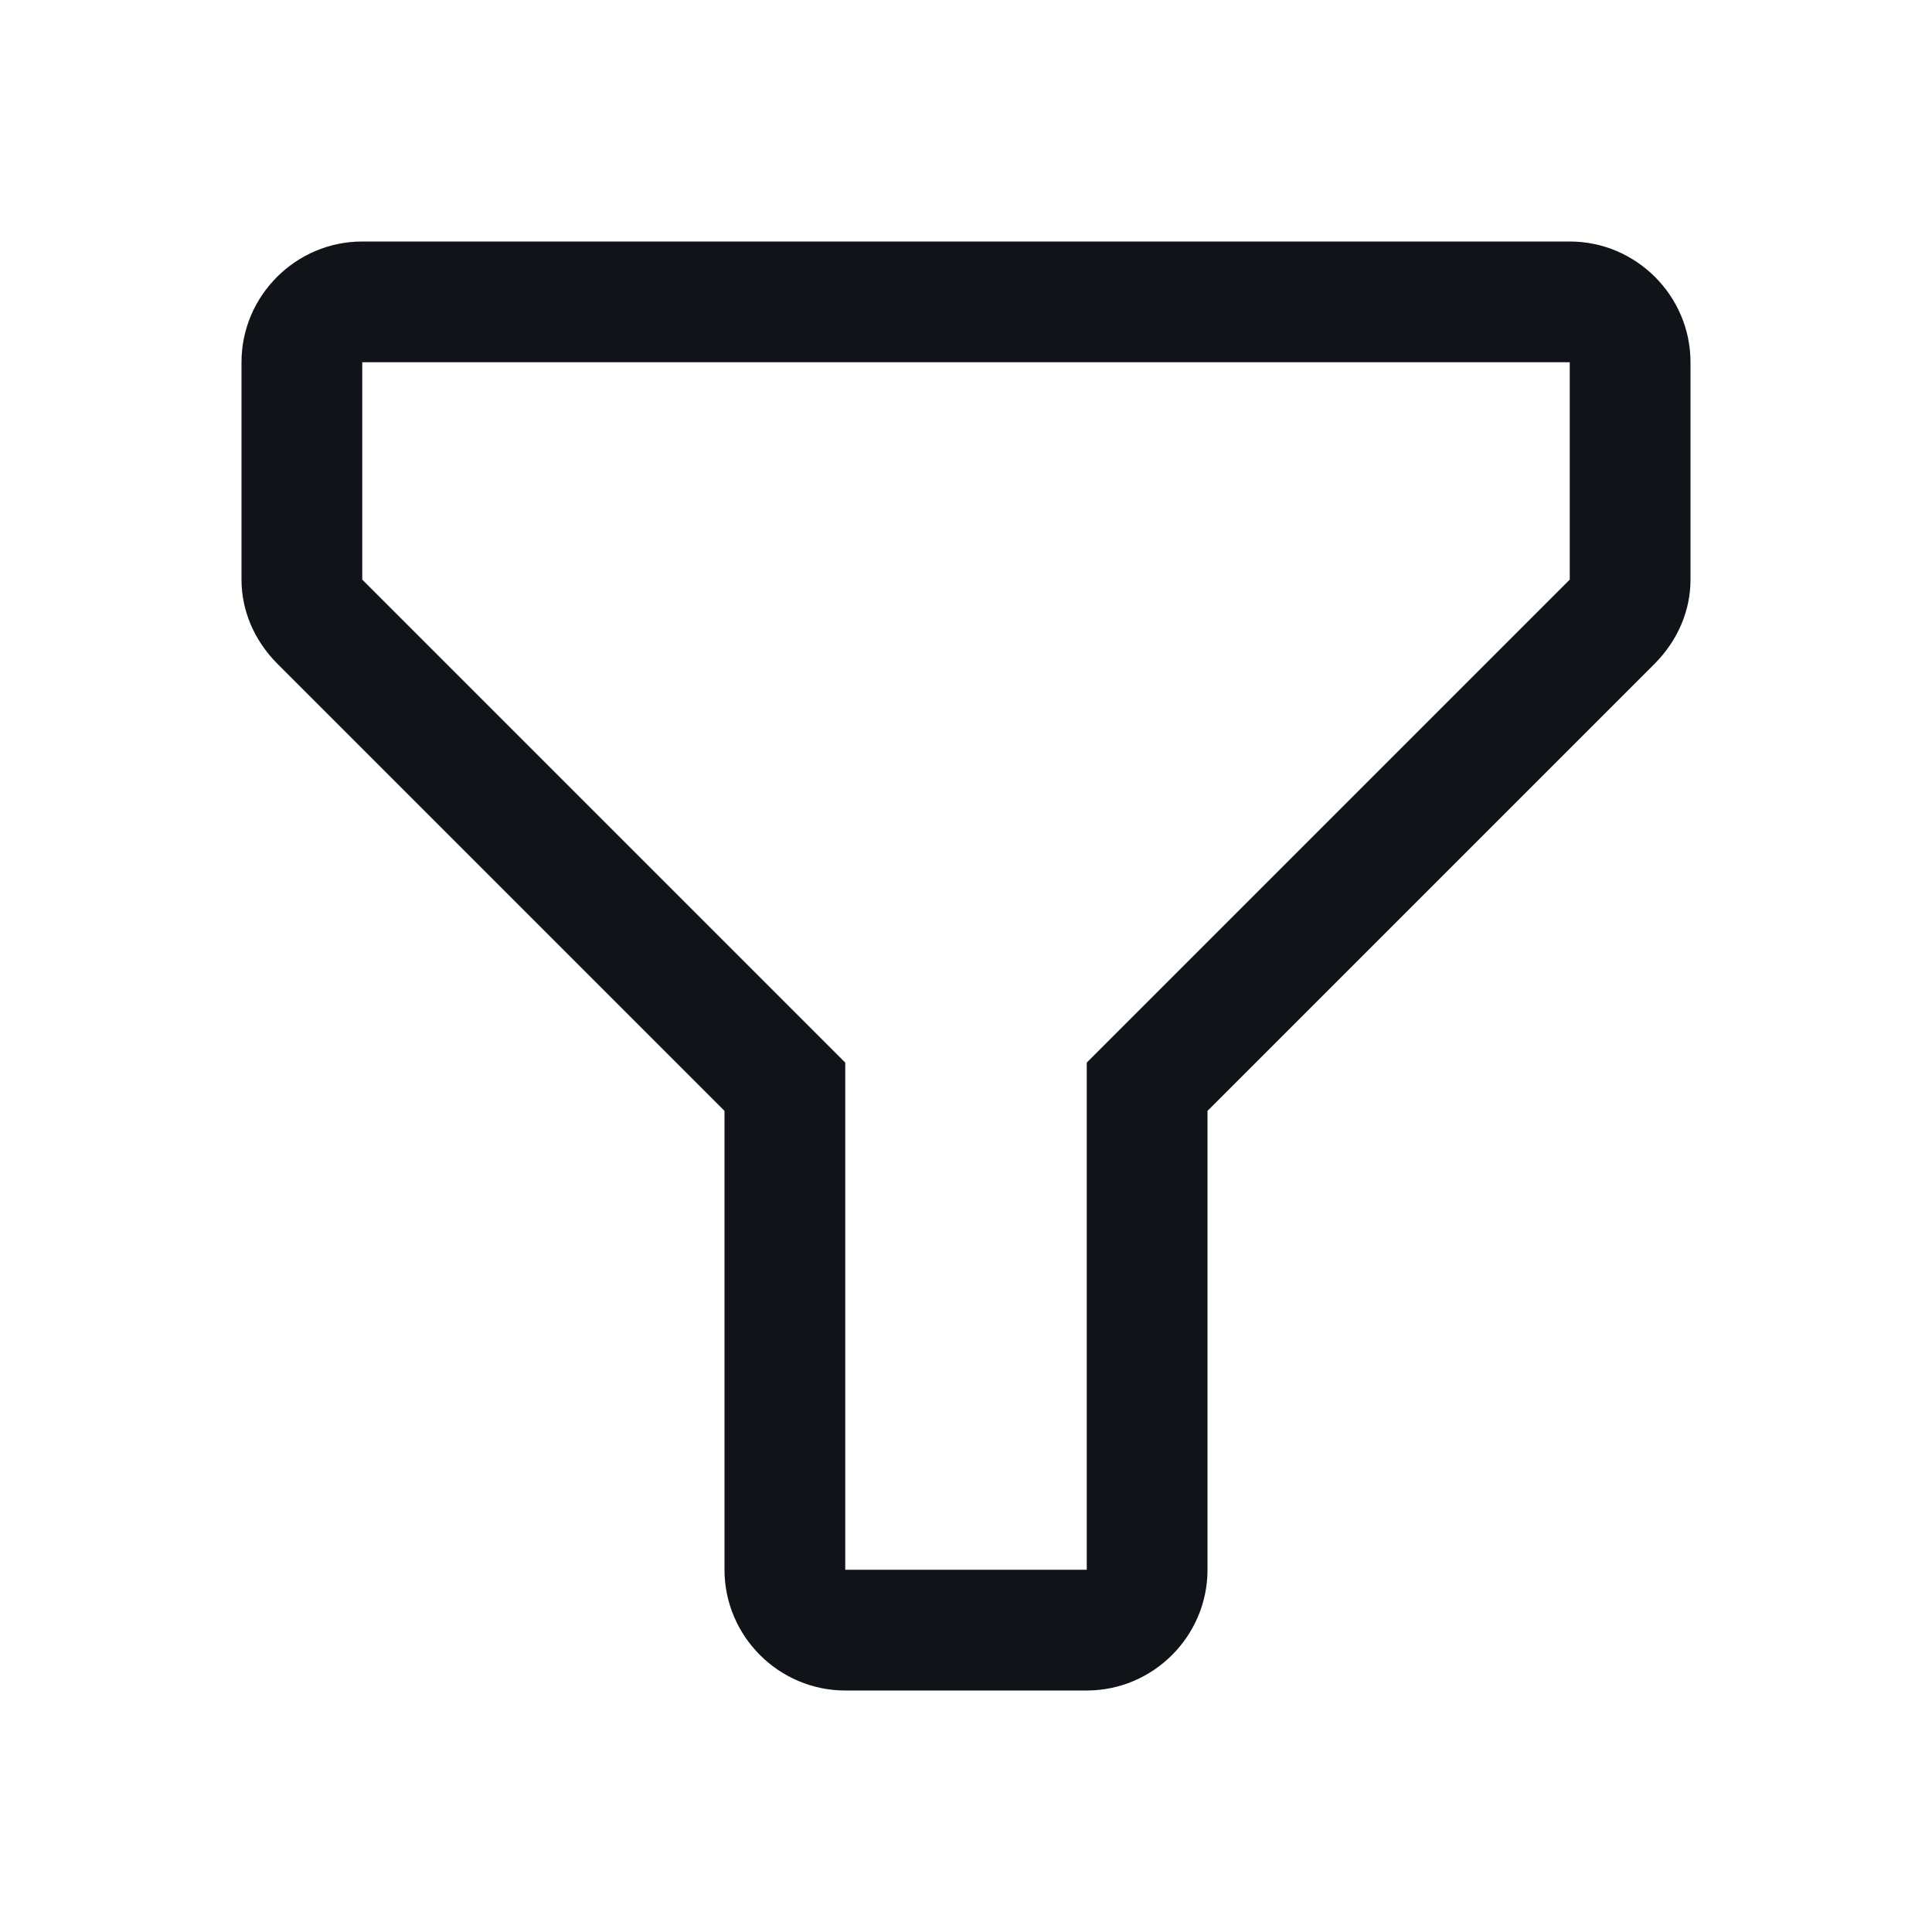 <svg width="16" height="16" viewBox="0 0 16 16" fill="none" xmlns="http://www.w3.org/2000/svg">
<g clip-path="url(#clip0_7621_33776)">
<path d="M9 14H7C6.45 14 6 13.55 6 13V9.2L2.3 5.5C2.1 5.3 2 5.05 2 4.8V3C2 2.45 2.45 2 3 2H13C13.55 2 14 2.45 14 3V4.8C14 5.05 13.9 5.3 13.7 5.5L10 9.2V13C10 13.55 9.55 14 9 14ZM3 3V4.8L7 8.8V13H9V8.8L13 4.8V3H3Z" fill="#101419"/>
</g>
<defs>
<clipPath id="clip0_7621_33776">
<rect width="16" height="16" fill="white"/>
</clipPath>
</defs>
</svg>
